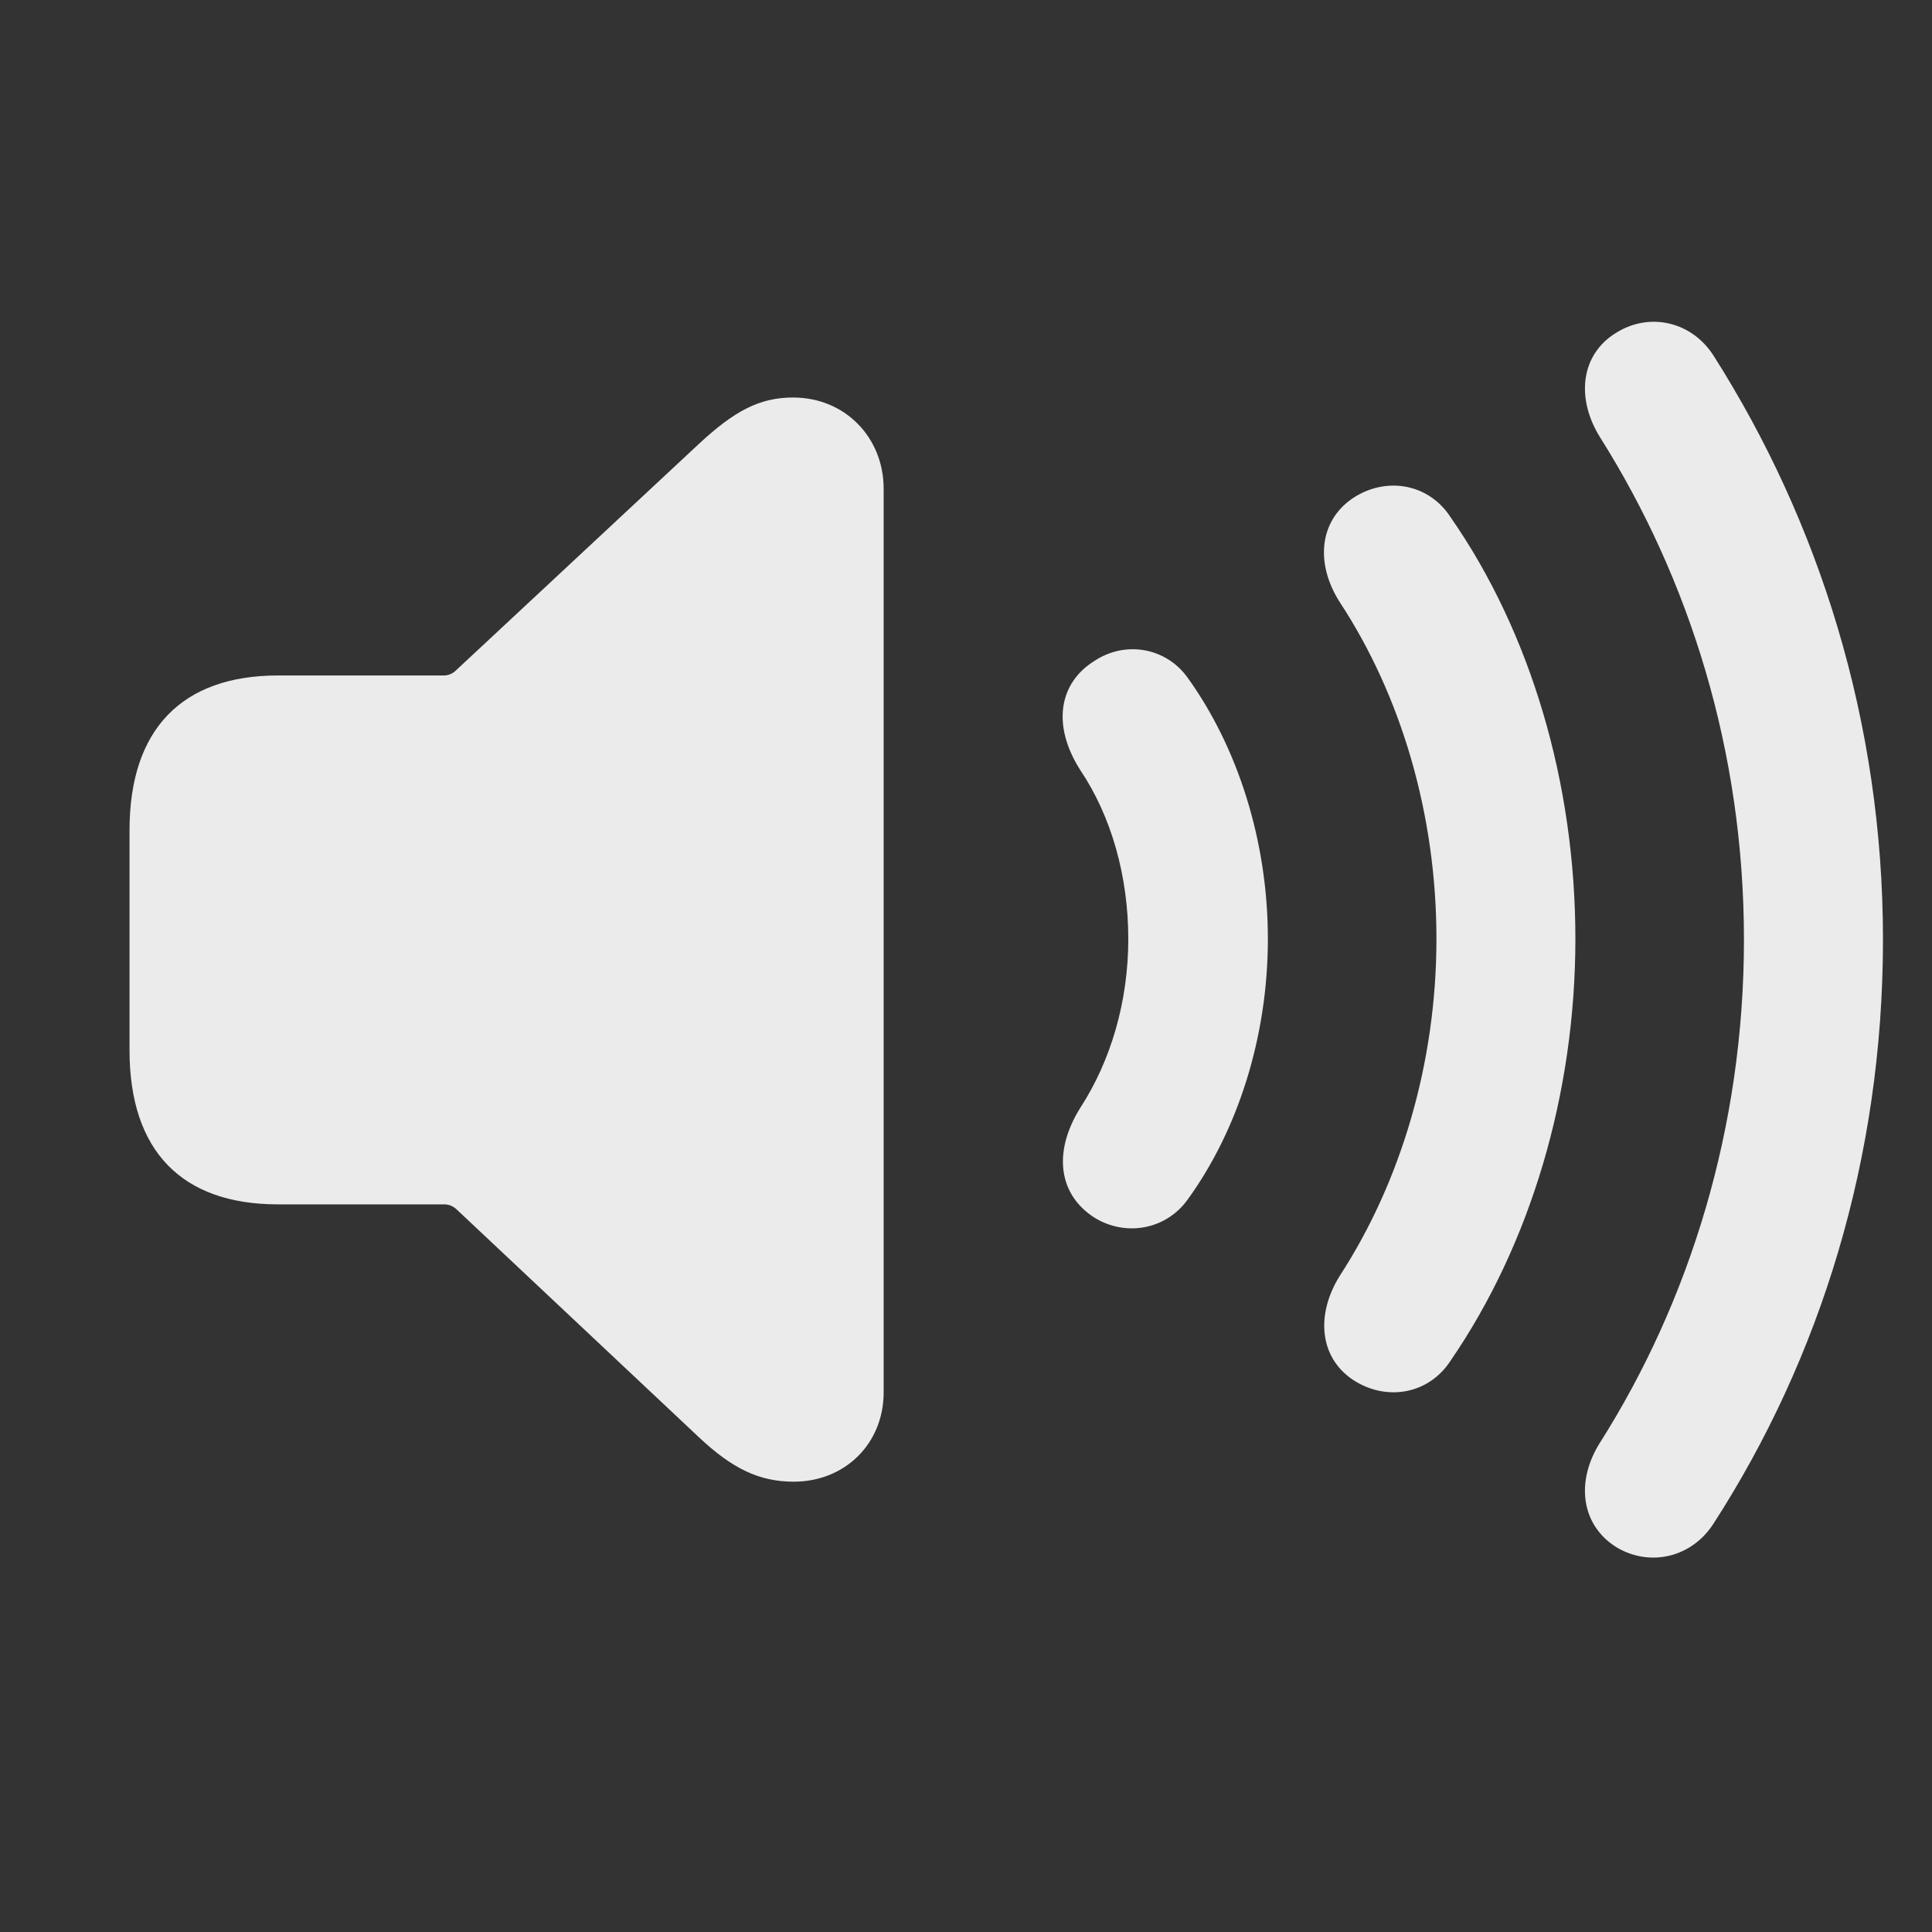 <svg width="24" height="24" viewBox="0 0 24 24" fill="none" xmlns="http://www.w3.org/2000/svg">
<rect x="0" y="0" width="24" height="24" fill="#333333" stroke="none"/>
<path d="M20.078 19.219C19.641 18.945 19.57 18.406 19.875 17.922C20.984 16.172 21.664 14.016 21.664 11.672C21.664 9.328 20.984 7.188 19.875 5.43C19.57 4.938 19.641 4.398 20.078 4.133C20.492 3.875 21.016 3.992 21.289 4.422C22.594 6.477 23.391 8.961 23.391 11.672C23.391 14.391 22.609 16.875 21.289 18.922C21.016 19.352 20.492 19.469 20.078 19.219ZM9.859 18.406C9.43 18.406 9.094 18.242 8.68 17.852L5.664 15.016C5.617 14.977 5.57 14.961 5.516 14.961H3.453C2.258 14.961 1.609 14.297 1.609 13.047V10.312C1.609 9.063 2.258 8.391 3.453 8.391H5.516C5.57 8.391 5.625 8.367 5.664 8.328L8.68 5.516C9.125 5.102 9.438 4.938 9.852 4.938C10.5 4.938 10.977 5.438 10.977 6.07V17.297C10.977 17.93 10.5 18.406 9.859 18.406ZM16.844 17.164C16.391 16.891 16.336 16.344 16.641 15.852C17.398 14.688 17.844 13.211 17.844 11.664C17.844 10.117 17.406 8.641 16.641 7.477C16.328 6.984 16.391 6.438 16.844 6.164C17.25 5.922 17.758 6.016 18.023 6.43C19.016 7.859 19.57 9.727 19.57 11.664C19.57 13.594 19.008 15.461 18.023 16.898C17.758 17.312 17.25 17.406 16.844 17.164ZM13.594 15.125C13.156 14.844 13.07 14.32 13.422 13.758C13.797 13.18 14.016 12.445 14.016 11.664C14.016 10.883 13.805 10.141 13.422 9.57C13.062 9.008 13.156 8.484 13.594 8.211C13.984 7.953 14.484 8.047 14.75 8.414C15.375 9.281 15.75 10.445 15.75 11.664C15.75 12.883 15.375 14.047 14.75 14.906C14.484 15.274 13.984 15.367 13.594 15.125Z" fill="white" fill-opacity="0.9"/>
</svg>
